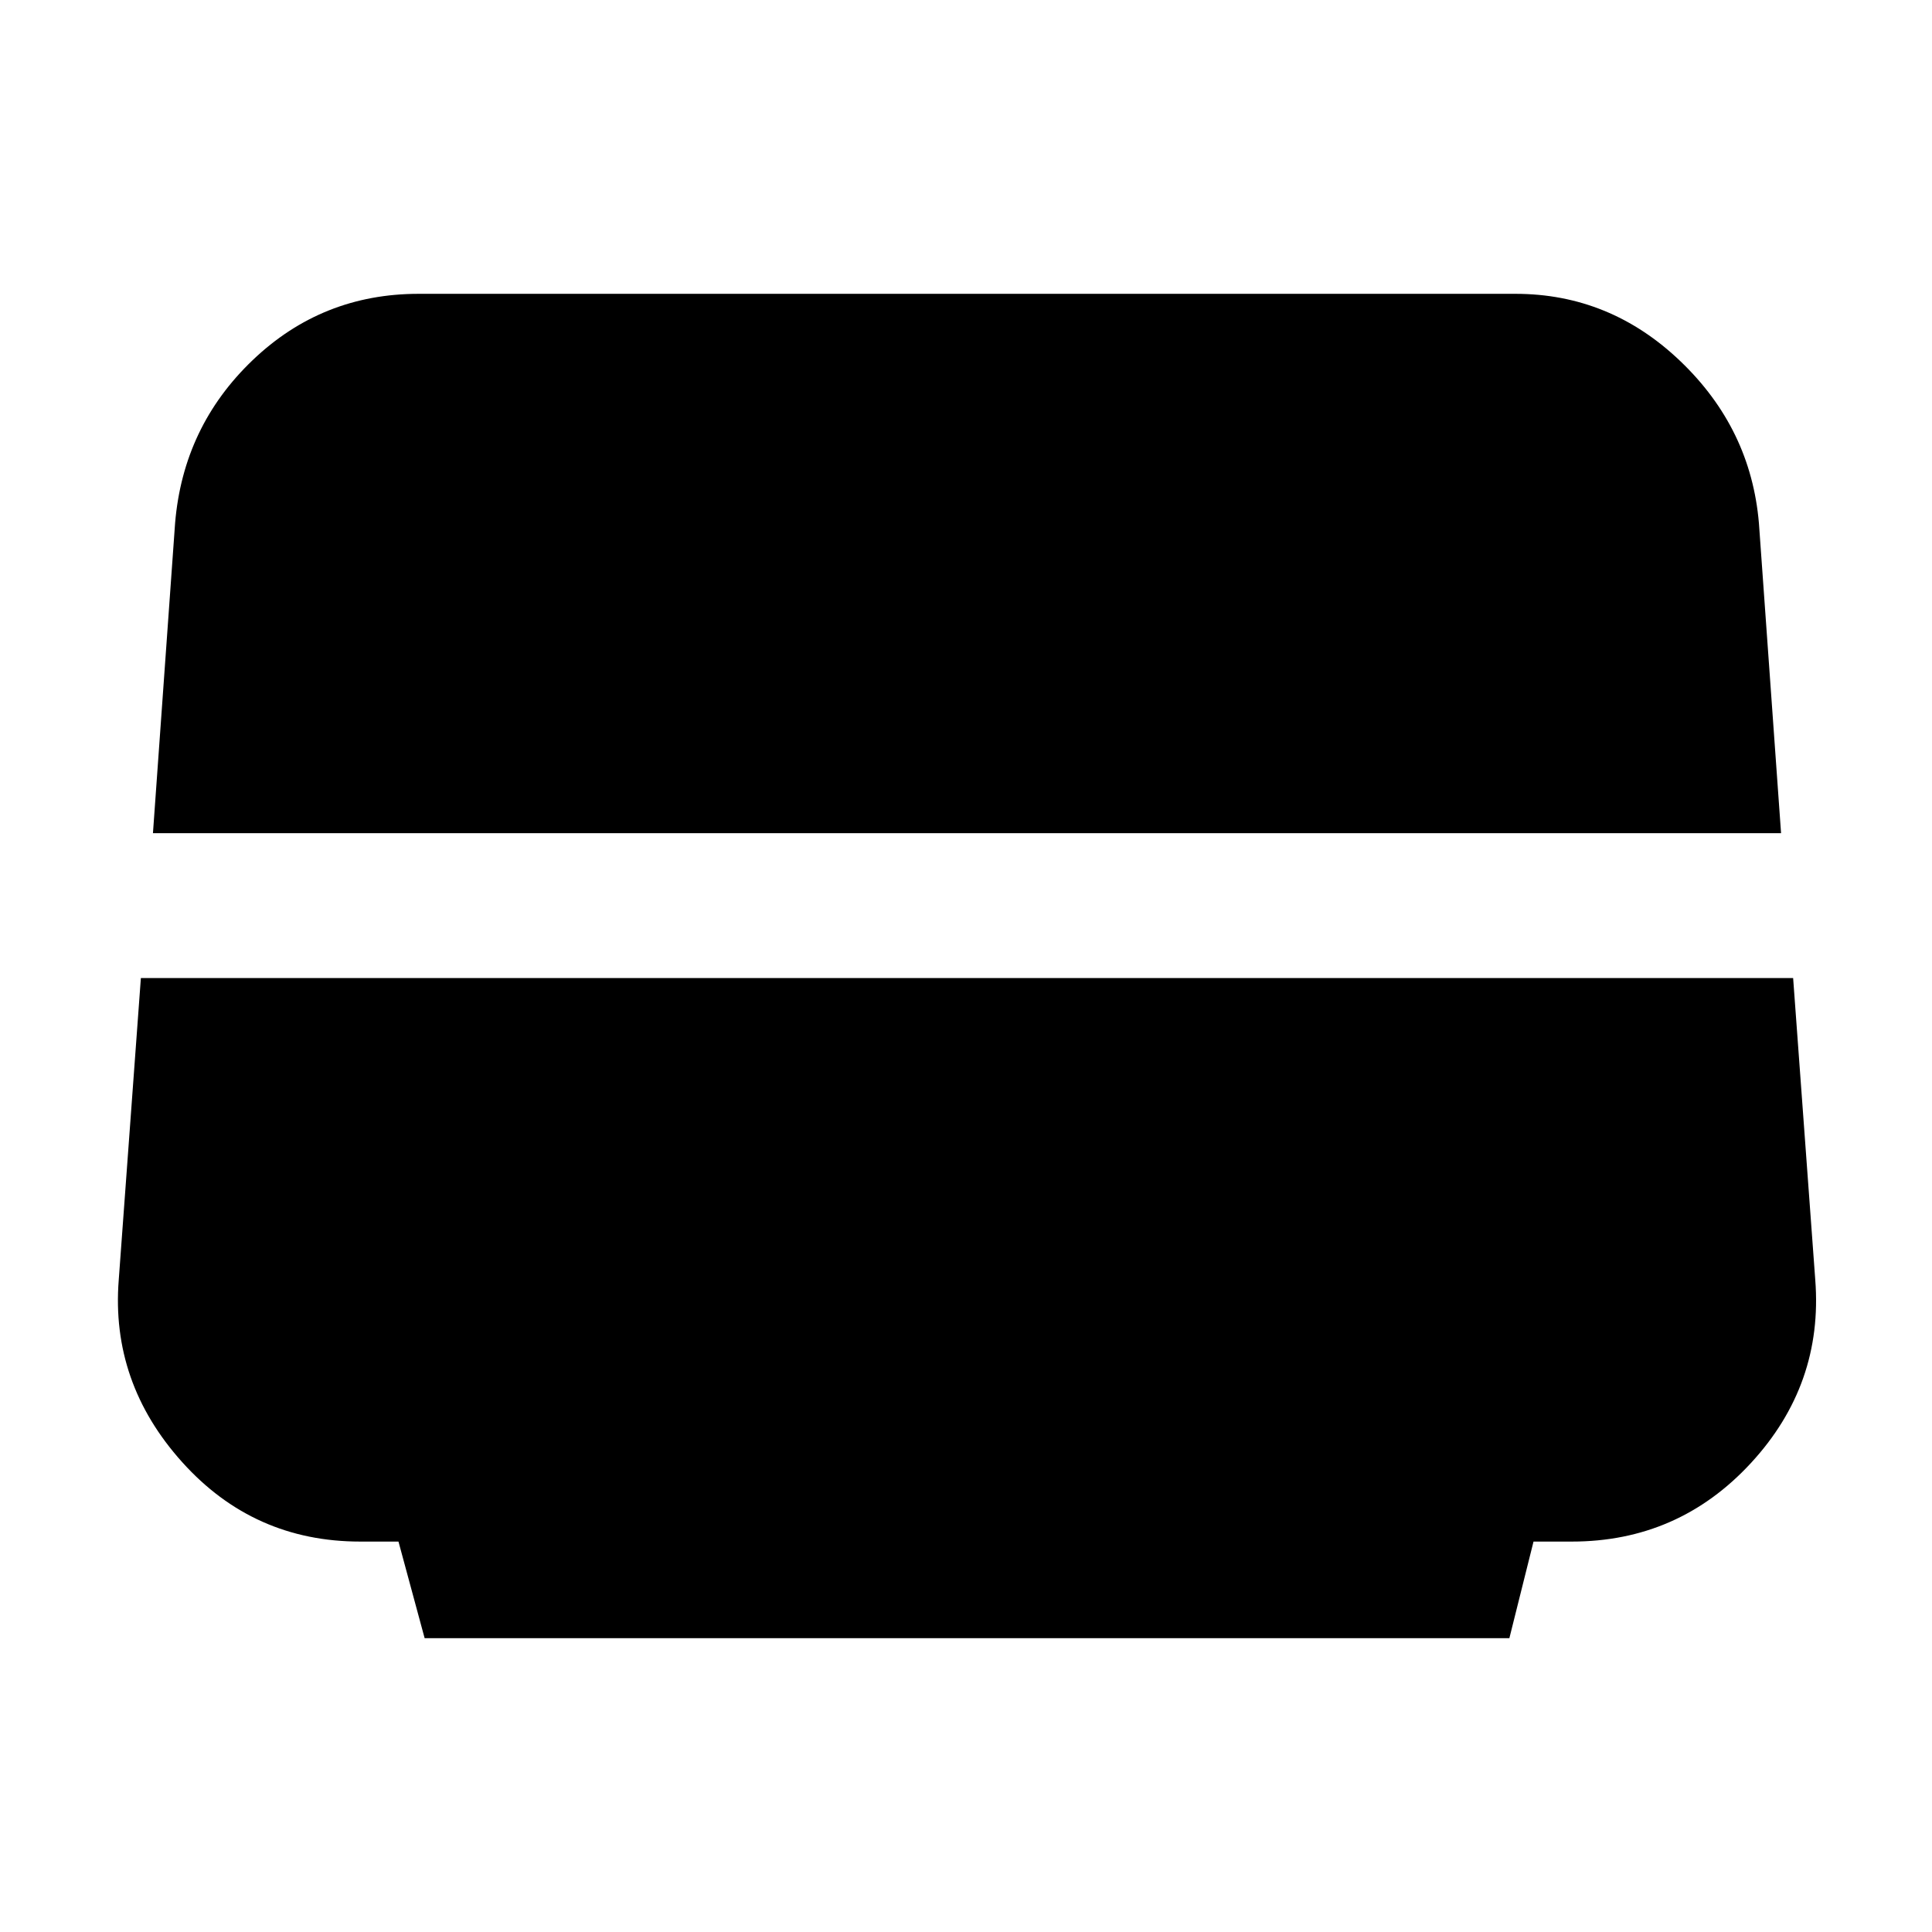 <svg xmlns="http://www.w3.org/2000/svg" height="20" viewBox="0 -960 960 960" width="20"><path d="m76-546 11-154q4-48 38.5-81t82.5-33h545q47 0 82 33.5t39 80.5l11 154H76Zm135 400-13-48h-19q-53 0-88.5-39.5T59-324l11-150h821l11 150q4 52-32 91t-89 39h-19l-12 48H211Z"/></svg>